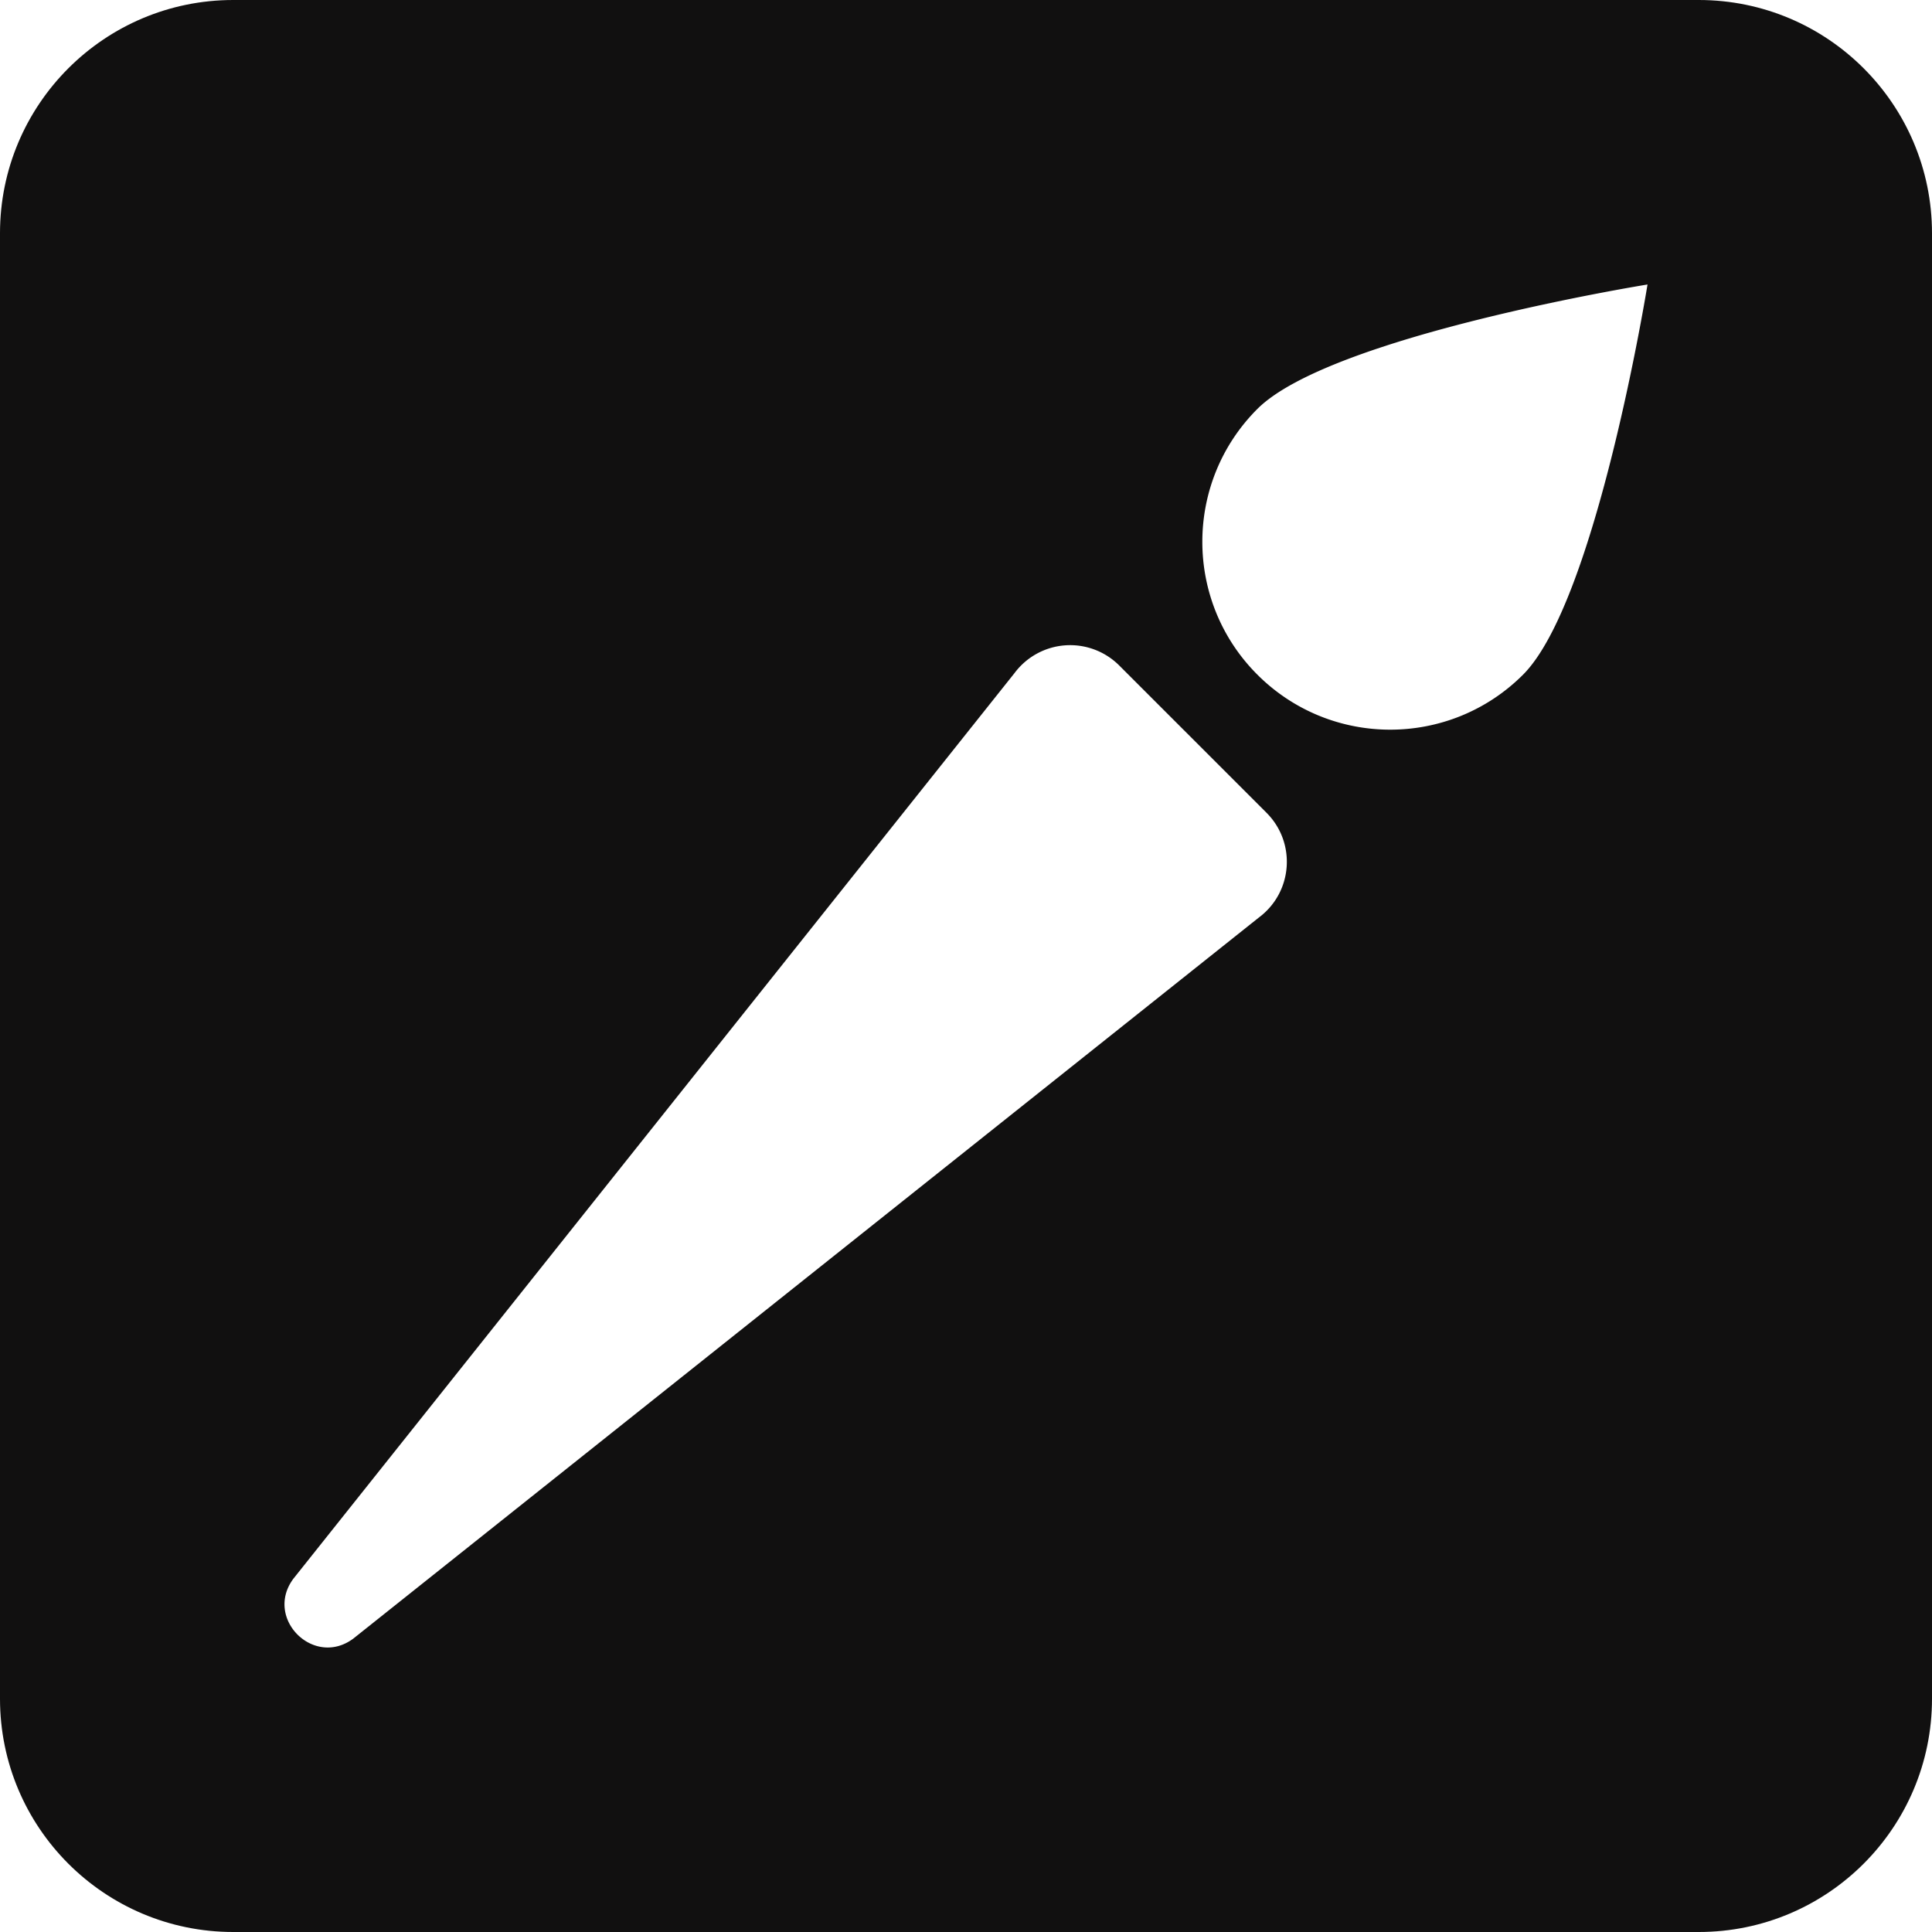 <svg data-bbox="23.5 23.5 153 153" viewBox="23.5 23.5 153 153" height="200" width="200" xmlns="http://www.w3.org/2000/svg" data-type="color" aria-hidden="true"><defs><style>#comp-kyvcoflc svg [data-color=&quot;1&quot;]{fill:#000}#comp-kyvcoflc svg [data-color=&quot;2&quot;]{fill:#fff}</style></defs><path d="M158.026 23.5H41.974C31.771 23.5 23.5 31.771 23.5 41.974v116.052c0 10.203 8.271 18.474 18.474 18.474h116.052c10.203 0 18.474-8.271 18.474-18.474V41.974c0-10.203-8.271-18.474-18.474-18.474z" fill="#111010" data-color="1"/><path d="m103.841 76.805-57.106 71.716c-2.334 3.134 1.611 7.078 4.744 4.744l71.716-57.106c2.688-2.002 2.974-5.924.603-8.294l-11.664-11.664a5.496 5.496 0 0 0-8.293.604zM144.116 76.927c5.811-5.811 9.855-30.897 9.855-30.897s-25.087 4.045-30.897 9.855c-5.811 5.811-5.811 15.232 0 21.042 5.81 5.81 15.231 5.81 21.042 0z" fill="#FFF" data-color="2"/></svg>